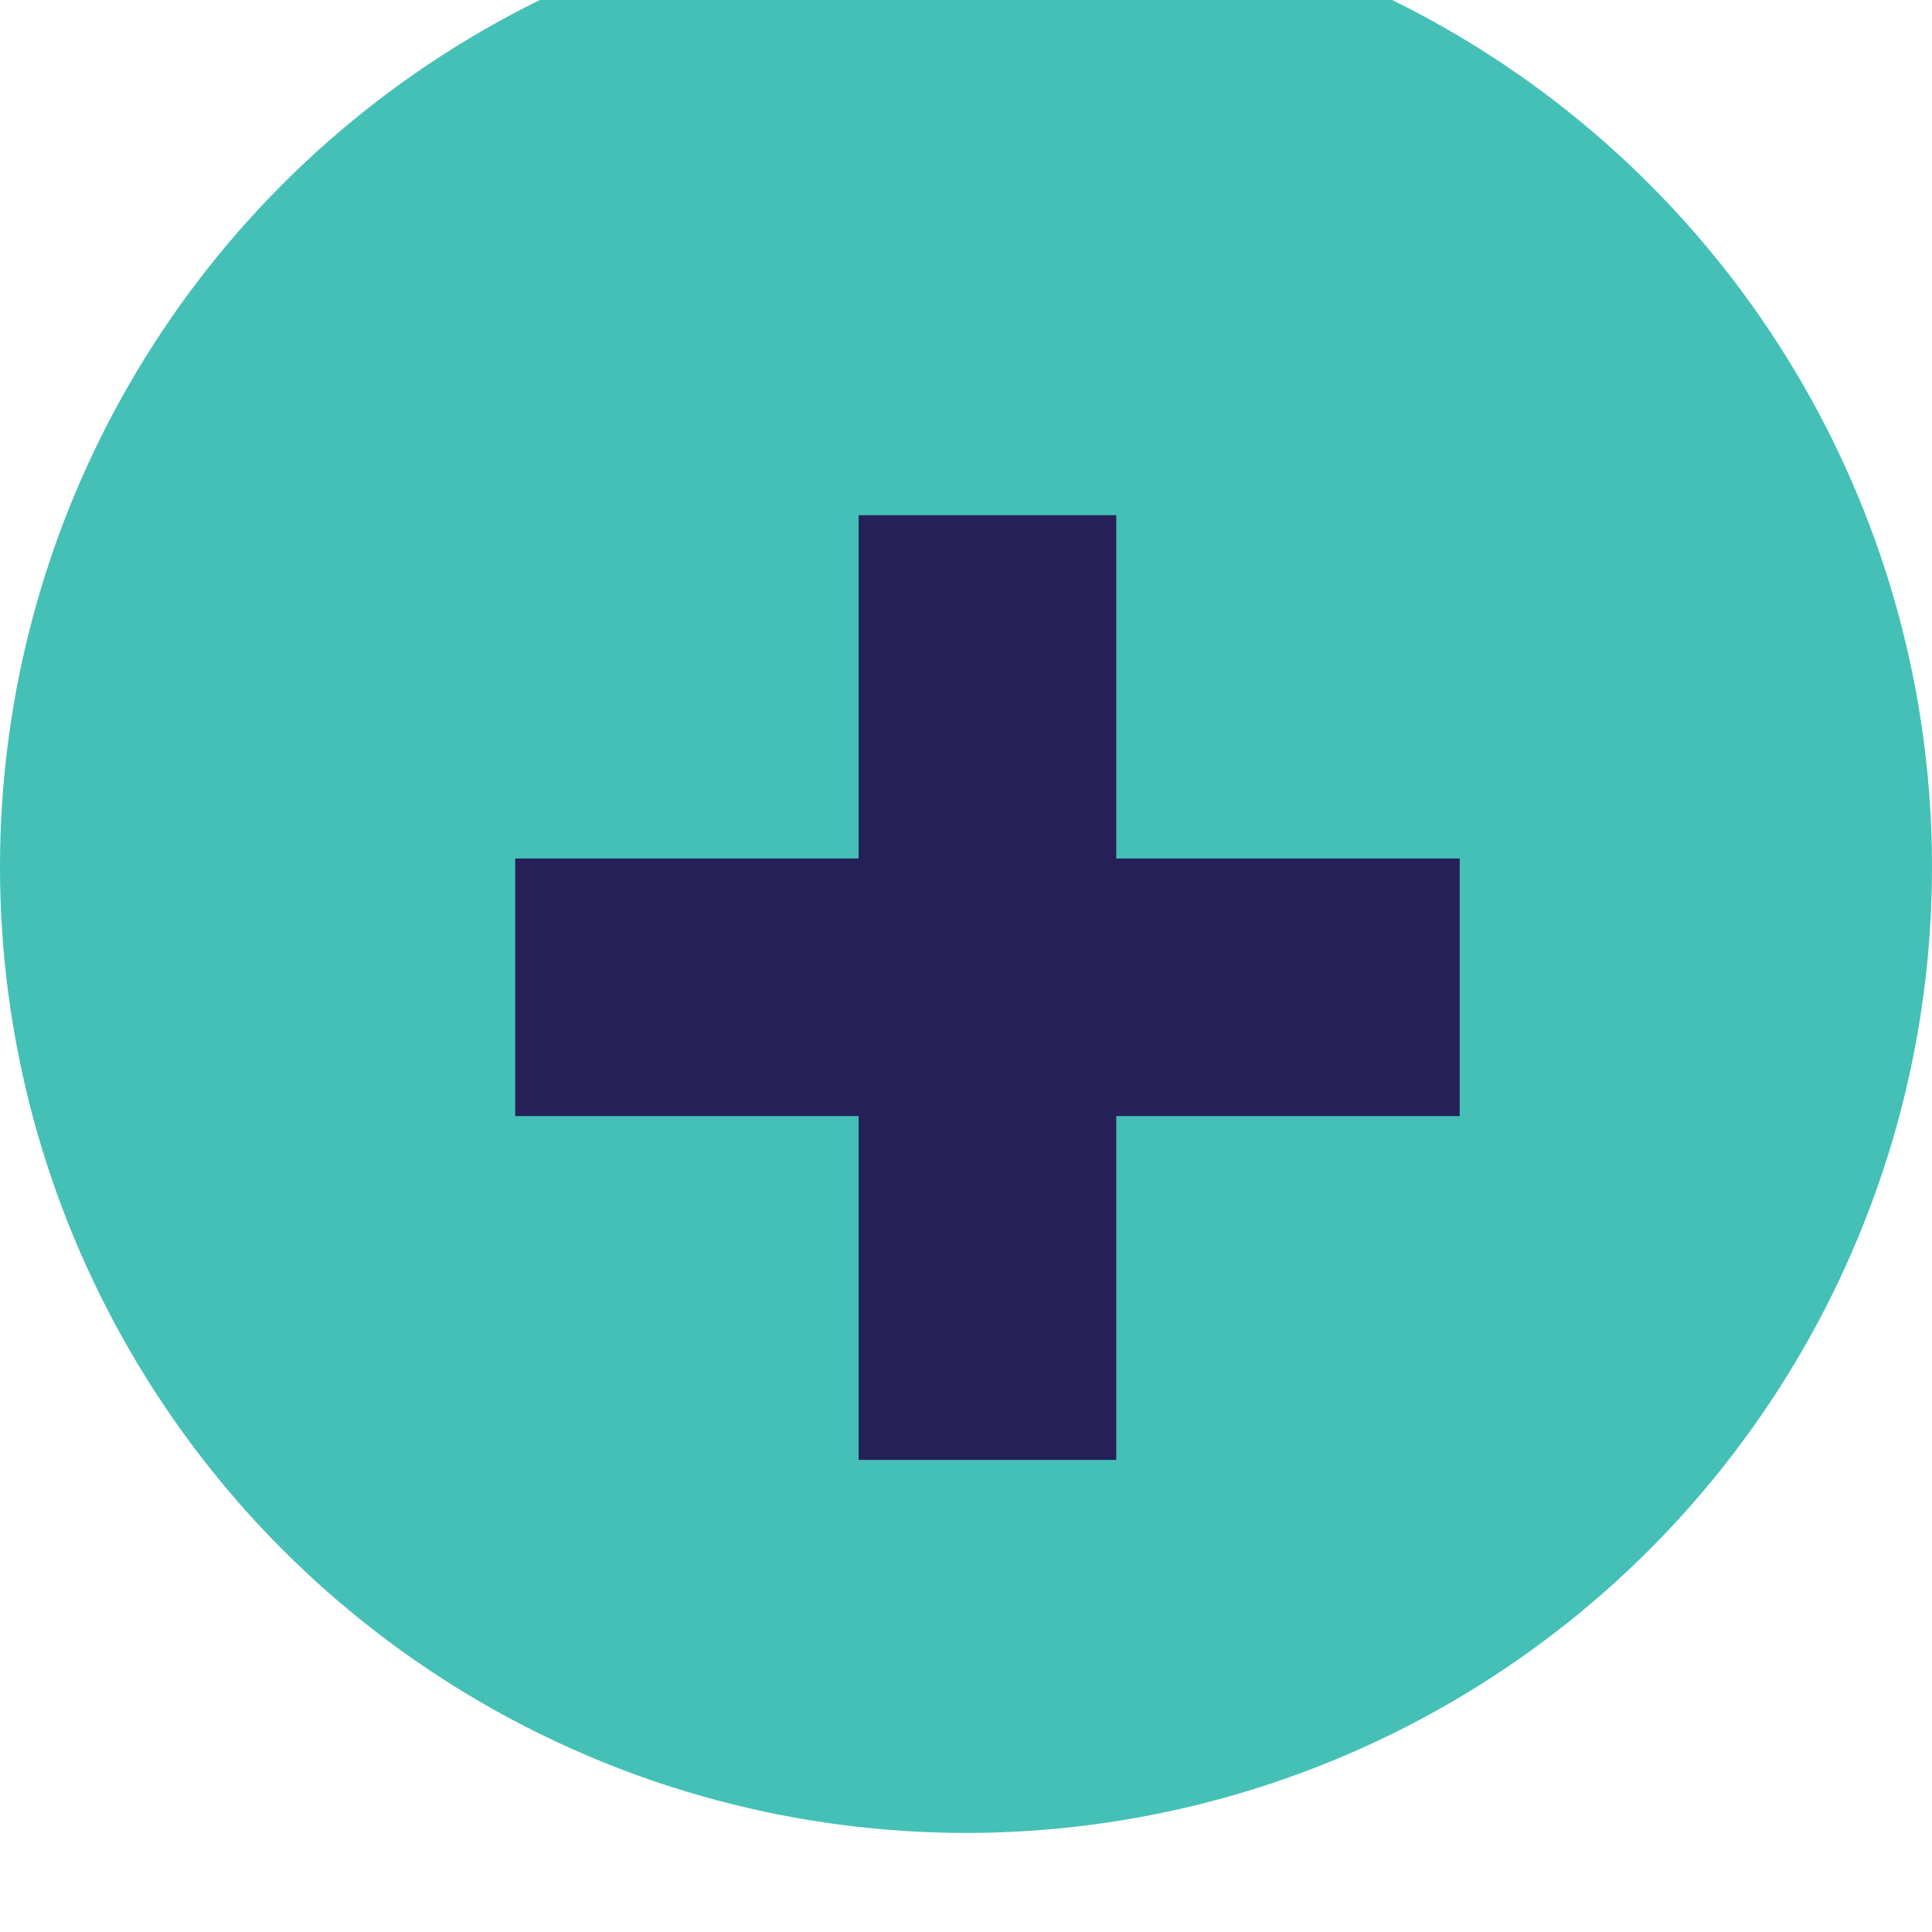 <svg id="mais" xmlns="http://www.w3.org/2000/svg" xmlns:xlink="http://www.w3.org/1999/xlink" width="39" height="39" viewBox="0 0 39 39">
  <defs>
    <style>
      .cls-1 {
        fill: #44c0b7;
        filter: url(#filter);
      }

      .cls-2 {
        fill: #252158;
        fill-rule: evenodd;
      }
    </style>
    <filter id="filter" x="0" y="0" width="39" height="39" filterUnits="userSpaceOnUse">
      <feGaussianBlur result="blur" in="SourceAlpha"/>
      <feFlood result="flood" flood-opacity="0.2"/>
      <feComposite result="composite" operator="out" in2="blur"/>
      <feOffset result="offset" dy="-2"/>
      <feComposite result="composite-2" operator="in" in2="SourceAlpha"/>
      <feBlend result="blend" in2="SourceGraphic"/>
    </filter>
  </defs>
  <circle class="cls-1" cx="19.5" cy="19.5" r="19.5"/>
  <path id="mais-2" data-name="mais" class="cls-2" d="M970.466,3292.33h-6.933v-6.93h-5.2v6.93H951.4v5.2h6.933v6.94h5.2v-6.94h6.933v-5.2Z" transform="translate(-941 -3275)"/>
</svg>
